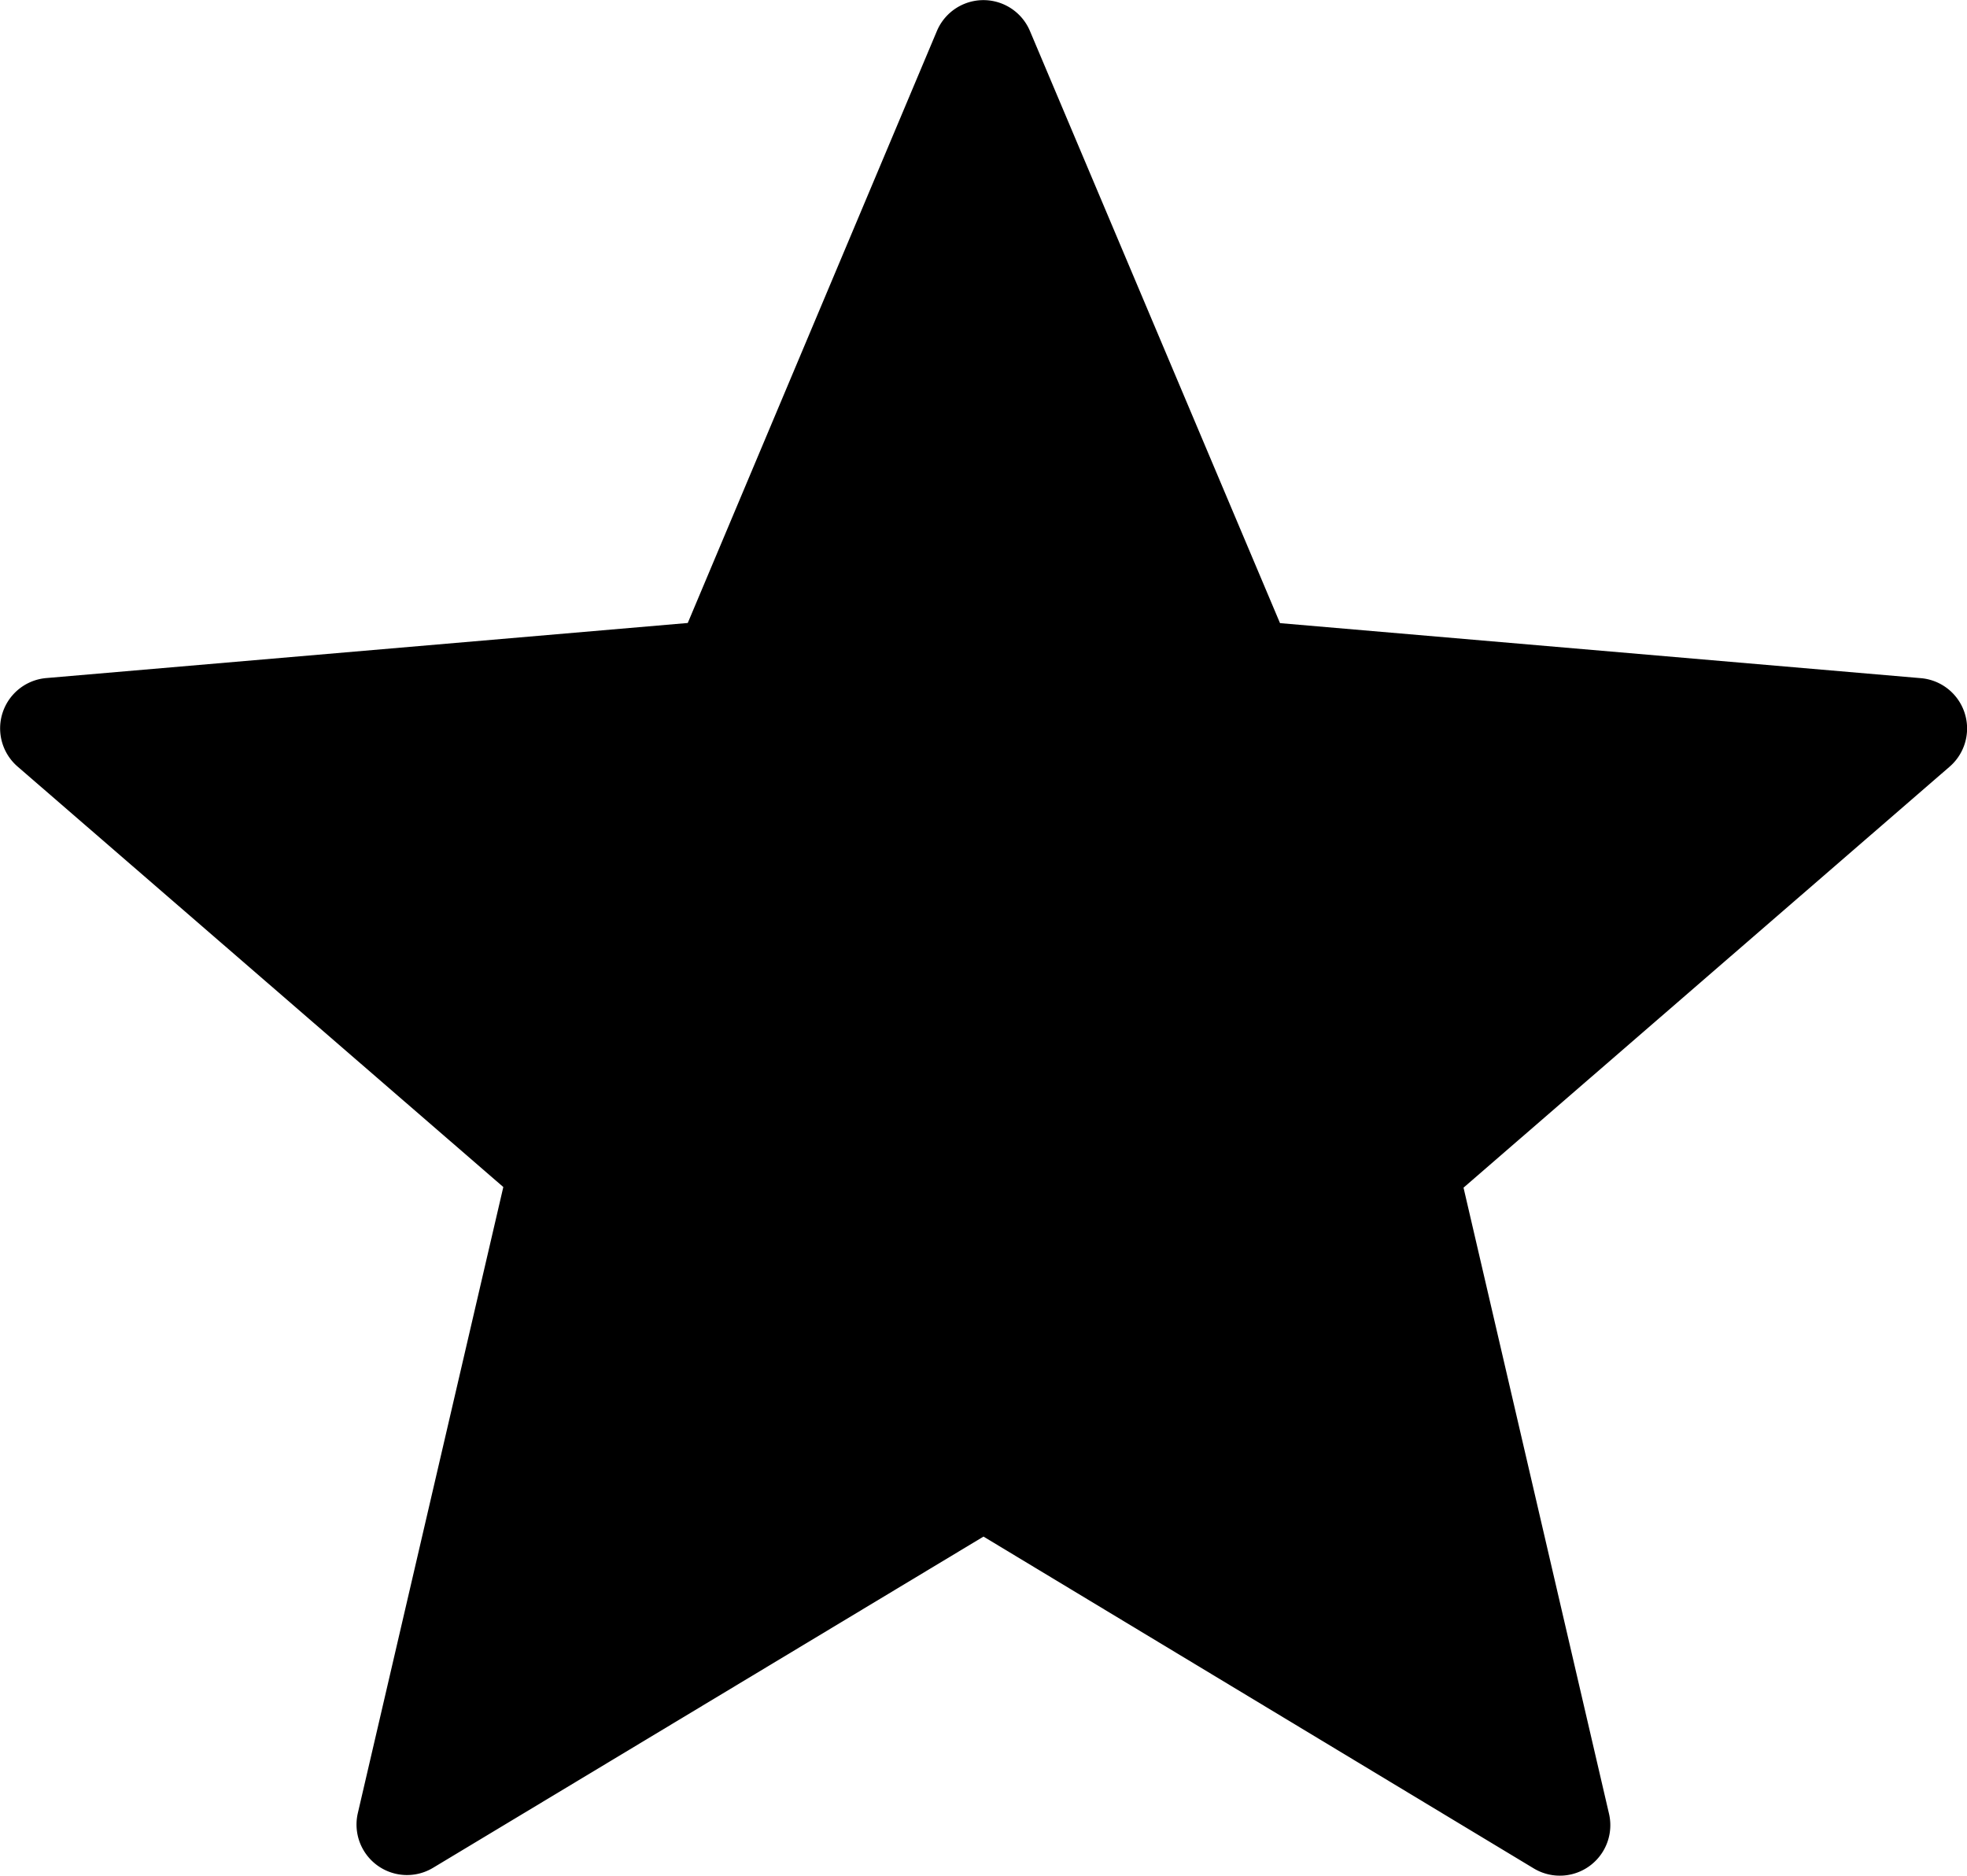 <svg xmlns="http://www.w3.org/2000/svg" width="12.584" height="12" viewBox="0 0 12.584 12">
  <g id="star" transform="translate(0 0)">
    <path id="Path_1" data-name="Path 1" d="M6.589.65l1.6,3.788,4.1.352a.323.323,0,0,1,.184.566L9.363,8.049l.931,4.006a.323.323,0,0,1-.481.349L6.292,10.281,2.77,12.4a.323.323,0,0,1-.481-.349l.931-4.006L.112,5.355A.323.323,0,0,1,.3,4.789l4.1-.352L5.994.65a.323.323,0,0,1,.595,0Z" transform="translate(0 -0.452)"/>
  </g>
</svg>
